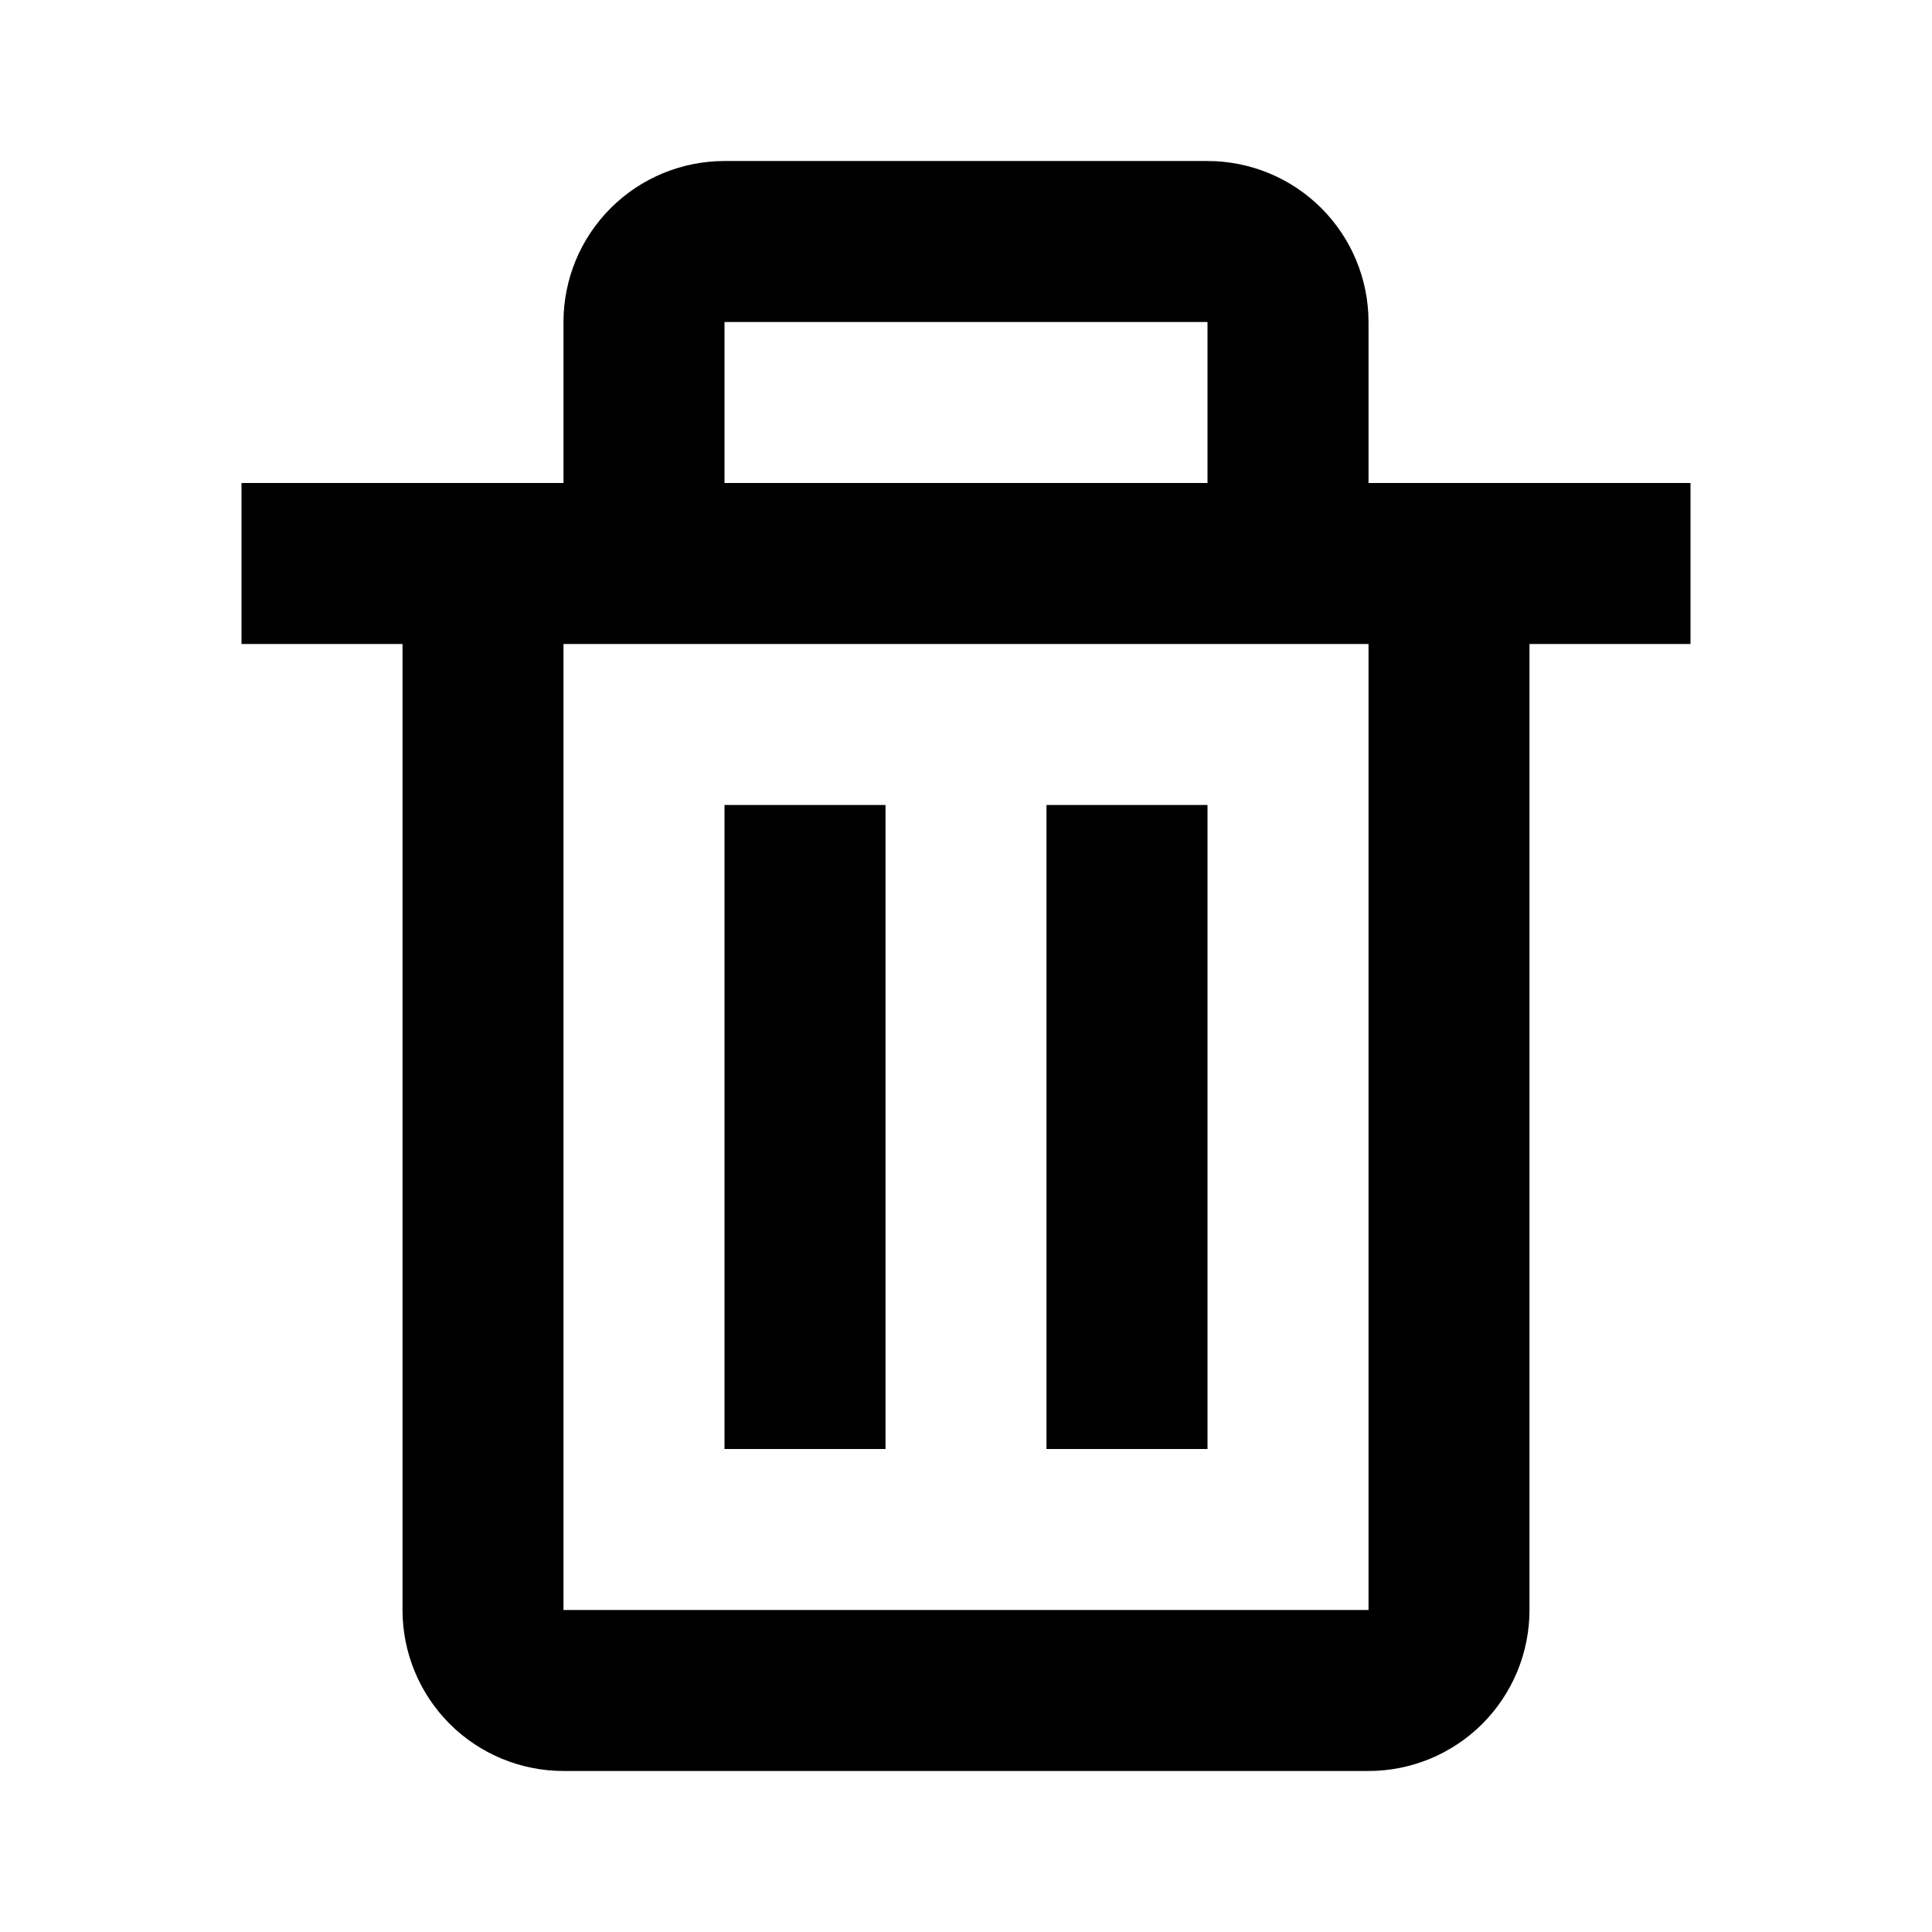 <svg width="50" height="50" viewBox="0 0 50 50" fill="none" xmlns="http://www.w3.org/2000/svg">
<path d="M10.417 41.667C10.417 42.772 10.856 43.831 11.637 44.613C12.418 45.394 13.478 45.833 14.583 45.833H35.417C36.522 45.833 37.581 45.394 38.363 44.613C39.144 43.831 39.583 42.772 39.583 41.667V16.667H43.75V12.5H35.417V8.333C35.417 7.228 34.978 6.168 34.196 5.387C33.415 4.606 32.355 4.167 31.25 4.167H18.75C17.645 4.167 16.585 4.606 15.804 5.387C15.022 6.168 14.583 7.228 14.583 8.333V12.5H6.25V16.667H10.417V41.667ZM18.75 8.333H31.25V12.5H18.75V8.333ZM16.667 16.667H35.417V41.667H14.583V16.667H16.667Z" fill="black"/>
<path d="M18.75 20.833H22.917V37.5H18.75V20.833ZM27.083 20.833H31.25V37.5H27.083V20.833Z" fill="black"/>
</svg>
